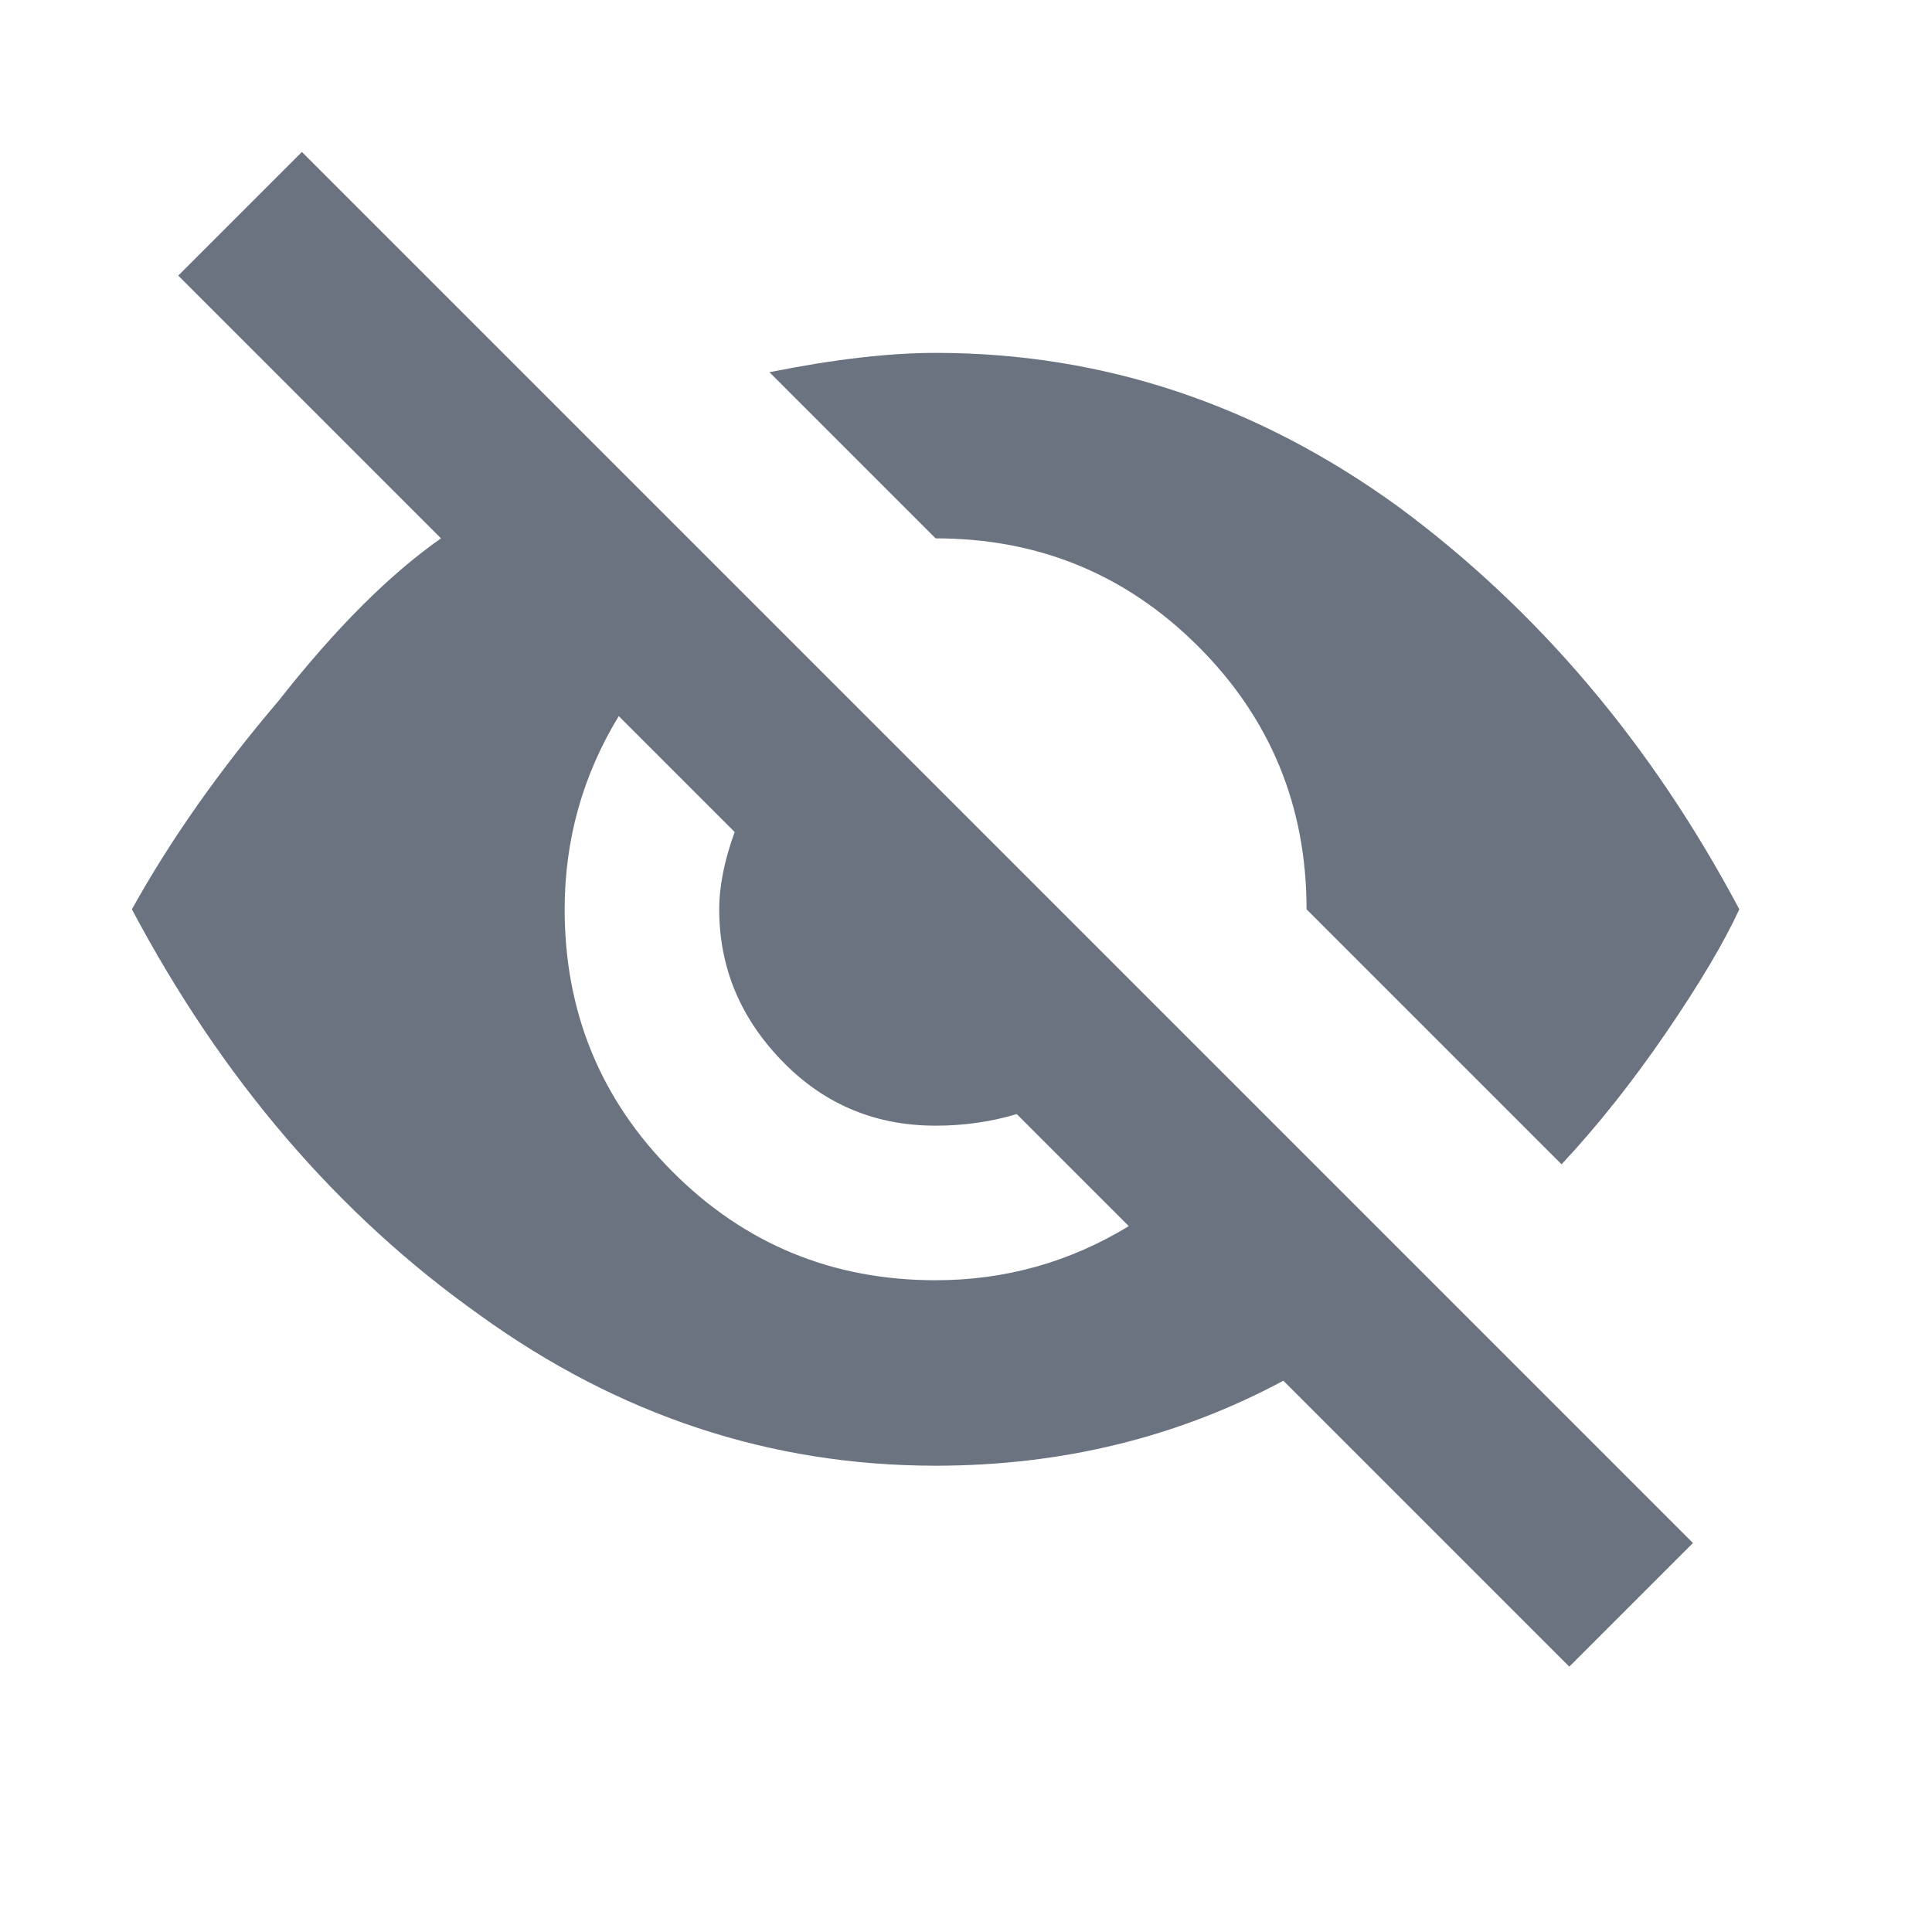 <?xml version="1.0" encoding="utf-8"?>
<svg viewBox="0 0 500 500" xmlns="http://www.w3.org/2000/svg">
  <title>show</title>
  <title>hide</title>
  <path d="M 78.134 39.324 L 438.134 399.324 L 406.134 431.324 L 332.134 357.324 C 304.801 371.991 274.801 379.324 242.134 379.324 C 199.468 379.324 160.134 366.324 124.134 340.324 C 87.468 314.324 57.468 279.324 34.134 235.324 C 44.134 217.324 56.801 199.324 72.134 181.324 C 86.801 162.657 100.801 148.657 114.134 139.324 L 46.134 71.324 L 78.134 39.324 Z M 338.134 235.324 C 338.134 208.657 328.801 185.991 310.134 167.324 C 291.468 148.657 268.801 139.324 242.134 139.324 L 199.134 96.324 C 215.801 92.991 230.134 91.324 242.134 91.324 C 285.468 91.324 325.468 104.657 362.134 131.324 C 398.134 157.991 427.468 192.657 450.134 235.324 C 446.134 243.991 439.801 254.657 431.134 267.324 C 422.468 279.991 413.468 291.324 404.134 301.324 L 338.134 235.324 Z M 242.134 331.324 C 260.134 331.324 276.801 326.657 292.134 317.324 L 263.134 288.324 C 256.468 290.324 249.468 291.324 242.134 291.324 C 226.801 291.324 213.801 285.991 203.134 275.324 C 191.801 263.991 186.134 250.657 186.134 235.324 C 186.134 229.324 187.468 222.657 190.134 215.324 L 160.134 185.324 C 150.801 200.657 146.134 217.324 146.134 235.324 C 146.134 261.991 155.468 284.657 174.134 303.324 C 192.801 321.991 215.468 331.324 242.134 331.324 Z" style="fill: rgb(107, 114, 128);"/>
</svg>